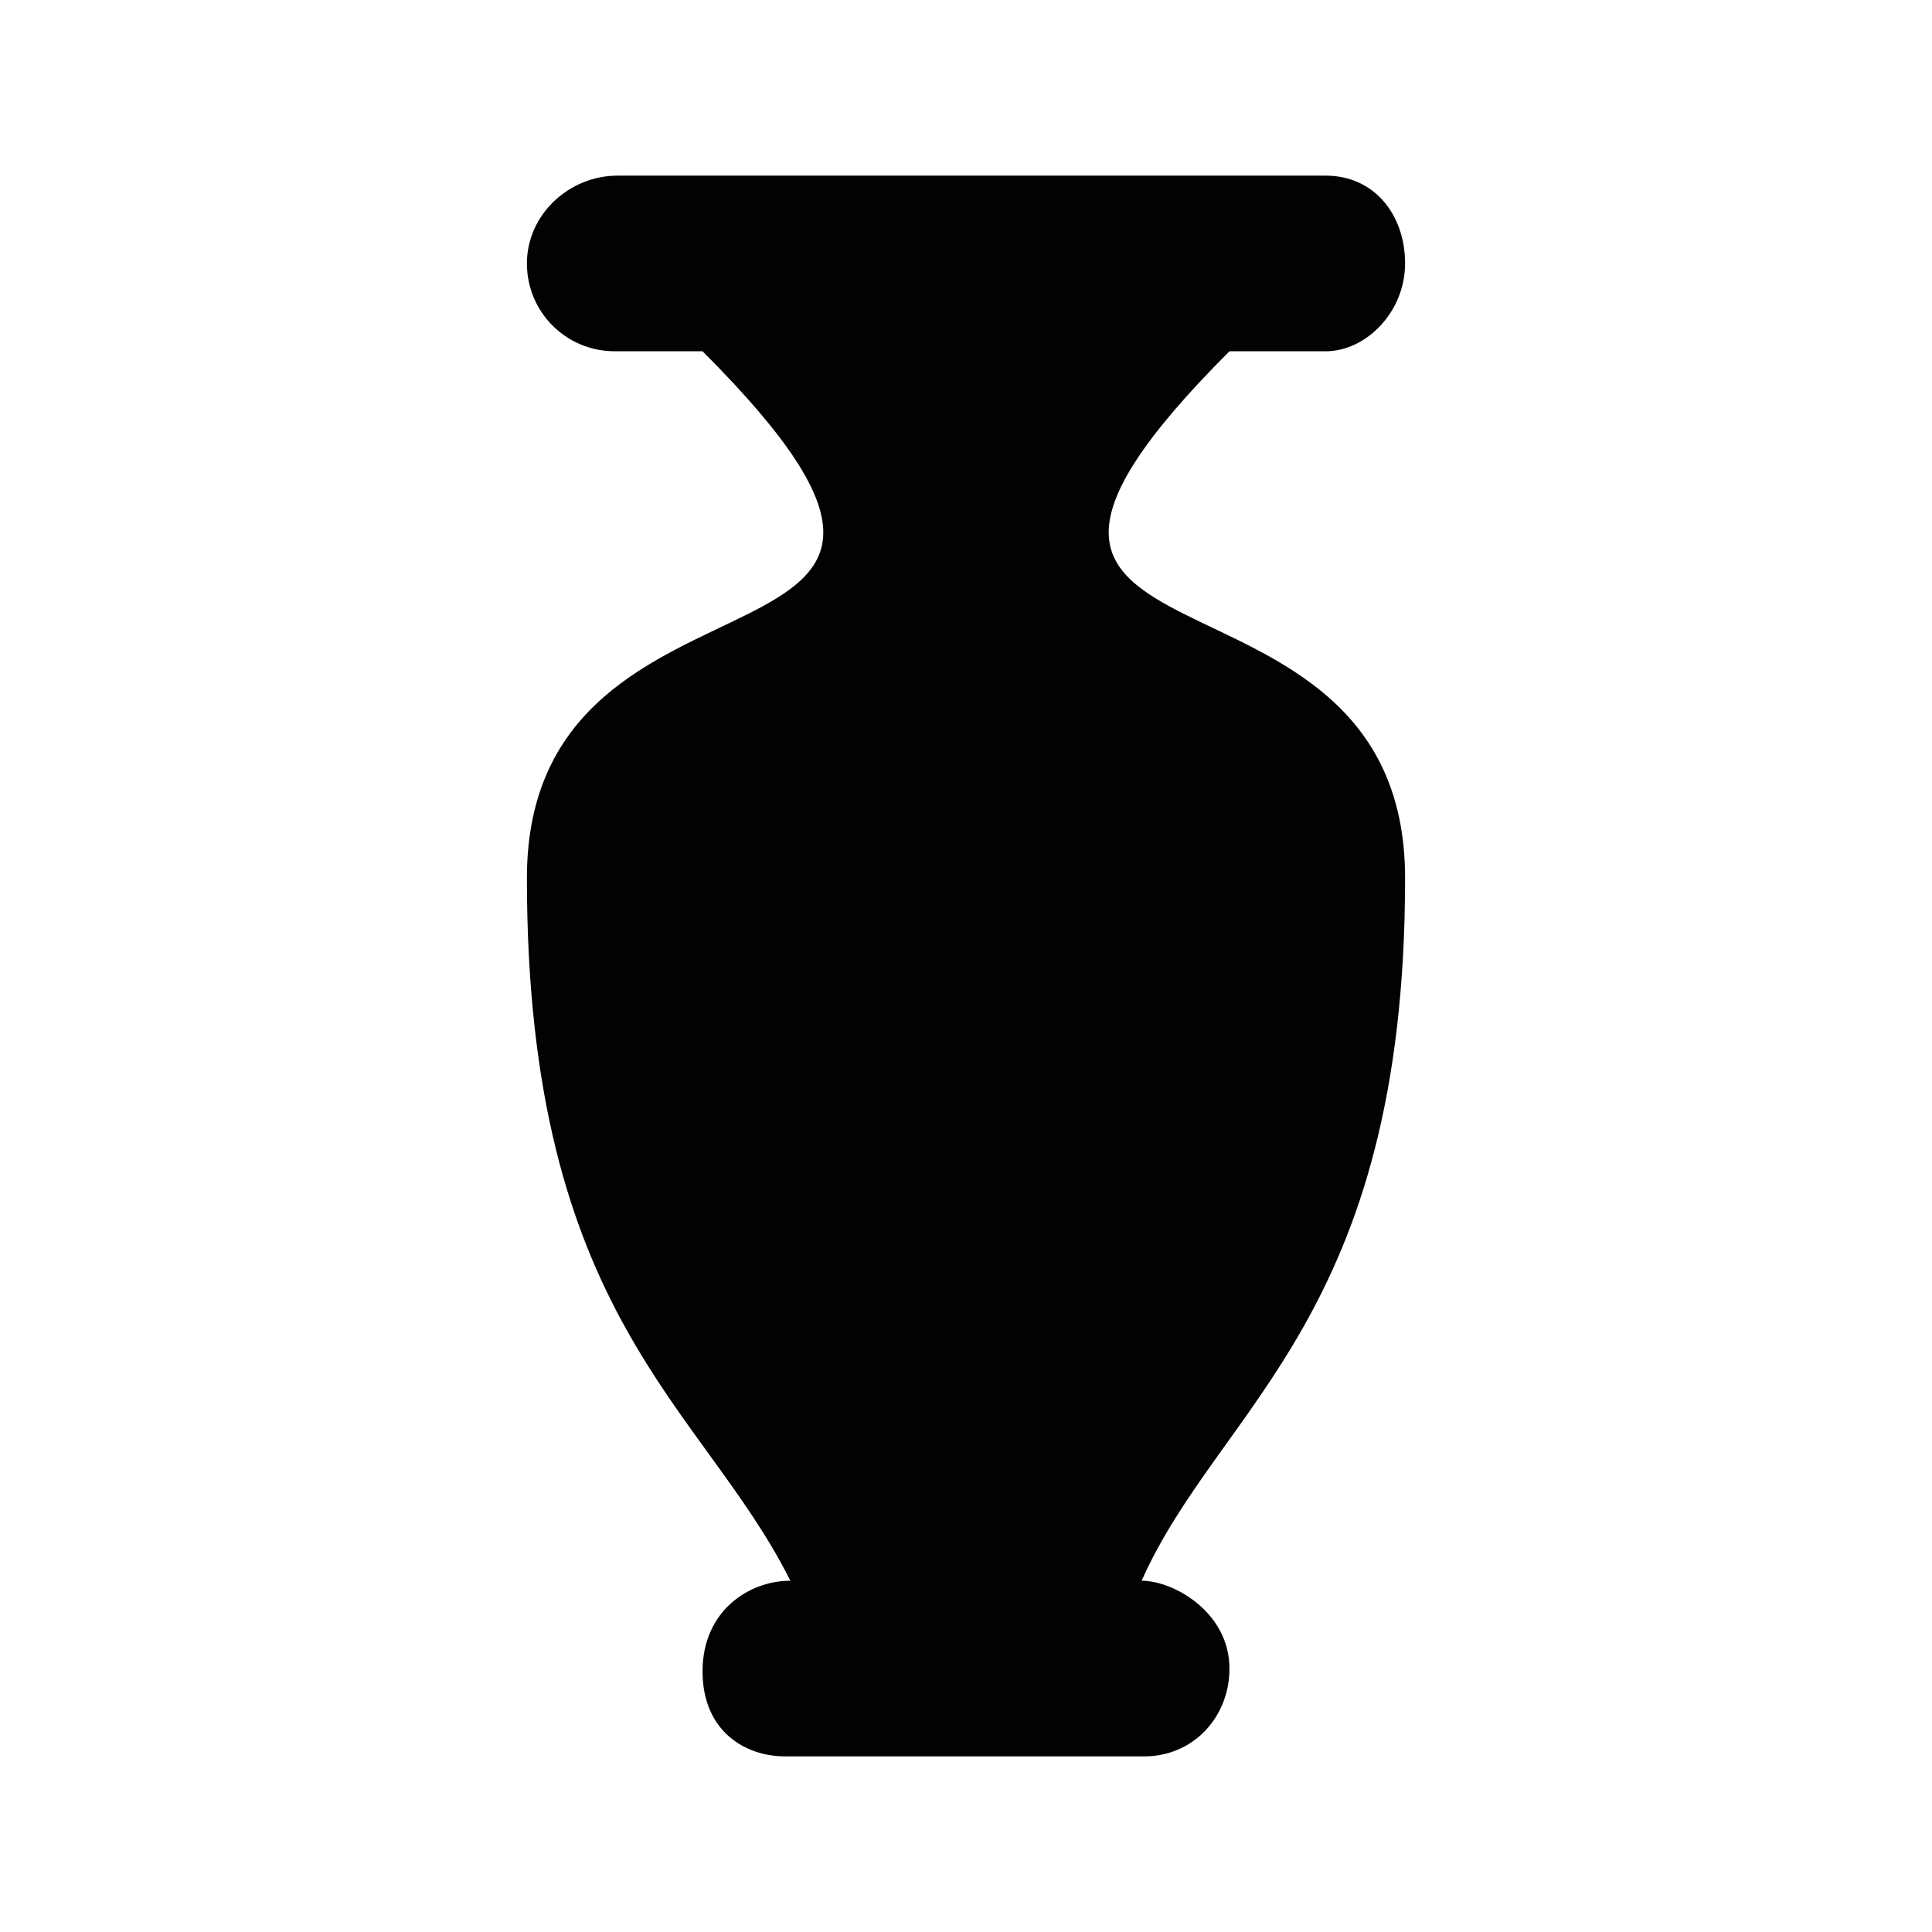 <?xml version="1.0" encoding="UTF-8" standalone="no"?>
<svg
   xmlns:dc="http://purl.org/dc/elements/1.1/"
   xmlns:cc="http://creativecommons.org/ns#"
   xmlns:rdf="http://www.w3.org/1999/02/22-rdf-syntax-ns#"
   xmlns:svg="http://www.w3.org/2000/svg"
   xmlns="http://www.w3.org/2000/svg"
   xml:space="preserve"
   viewBox="0 0 11 11"
   height="11"
   width="11"
   y="0px"
   x="0px"
   id="Layer_1"
   version="1.1"><defs
     id="defs7" /><path
     id="rect5285"
     d="M 3.516,1 C 3.239,1 3,1.223 3,1.5 3,1.777 3.223,2 3.5,2 L 4,2 C 6,4 3,3 3,5 3,7.5 4,8 4.5,9 4.264,9 4,9.172 4,9.516 4,9.859 4.246,10 4.468,10 l 2.048,0 C 6.793,10 7,9.777 7,9.5 7,9.181 6.684,9 6.5,9 6.945,8 8,7.5 8,5 8,3 5,4 7,2 L 7.548,2 C 7.777,2 8,1.777 8,1.5 8,1.223 7.825,1 7.548,1 Z"
     style="opacity:0.99;fill:#000000;fill-opacity:1;stroke:none;stroke-width:1.25;stroke-linecap:round;stroke-linejoin:round;stroke-miterlimit:4;stroke-dasharray:none;stroke-dashoffset:0;stroke-opacity:1" /></svg>